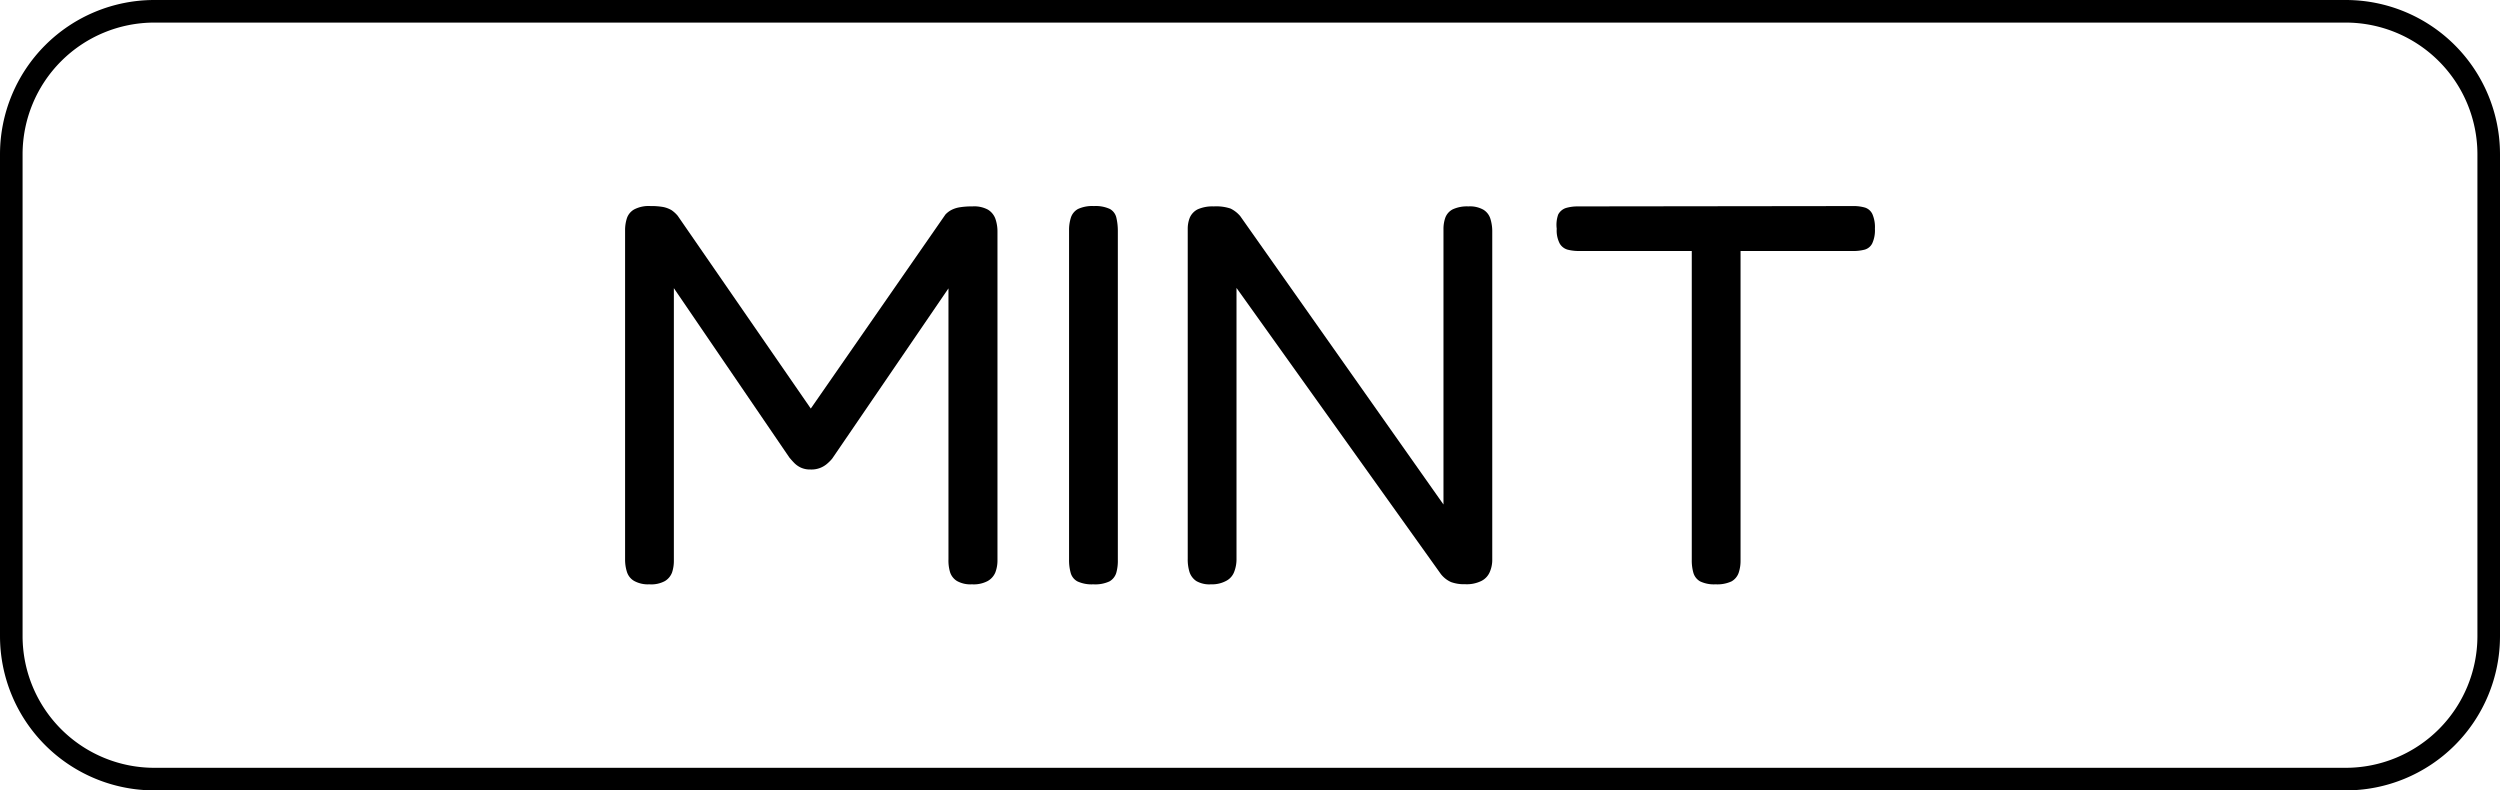 <svg xmlns="http://www.w3.org/2000/svg" viewBox="0 0 221.41 70"><g id="Layer_2" data-name="Layer 2"><g id="Layer_1-2" data-name="Layer 1"><path d="M57.52,51.75a2.54,2.54,0,0,1-1.34-.29,1.4,1.4,0,0,1-.65-.79,3.58,3.58,0,0,1-.17-1.13V20.41a3.41,3.41,0,0,1,.17-1.11,1.41,1.41,0,0,1,.65-.76,2.77,2.77,0,0,1,1.44-.29,5.87,5.87,0,0,1,1.15.09,2.44,2.44,0,0,1,.7.27,2.7,2.7,0,0,1,.55.5L72.55,37.26H71.06L83.73,19a2,2,0,0,1,.58-.43,2.5,2.5,0,0,1,.74-.22,6.74,6.74,0,0,1,1.08-.07,2.54,2.54,0,0,1,1.37.29,1.58,1.58,0,0,1,.65.79,3.46,3.46,0,0,1,.19,1.17V49.64a3,3,0,0,1-.19,1.06,1.56,1.56,0,0,1-.68.76,2.64,2.64,0,0,1-1.39.29,2.44,2.44,0,0,1-1.32-.29,1.43,1.43,0,0,1-.62-.79A3.58,3.58,0,0,1,84,49.54v-24L73.7,40.62a3.57,3.57,0,0,1-.39.4,2.11,2.11,0,0,1-1.53.56,1.93,1.93,0,0,1-.86-.17,2,2,0,0,1-.56-.39c-.14-.14-.29-.31-.45-.5l-10.23-15V49.64a3.27,3.27,0,0,1-.16,1.06,1.51,1.51,0,0,1-.63.76A2.52,2.52,0,0,1,57.52,51.75Z"/><path d="M96.83,51.75a3,3,0,0,1-1.41-.26,1.22,1.22,0,0,1-.6-.77,4.2,4.2,0,0,1-.14-1.18V20.41a3.63,3.63,0,0,1,.16-1.13,1.34,1.34,0,0,1,.63-.77,3,3,0,0,1,1.41-.26,3,3,0,0,1,1.42.26,1.18,1.18,0,0,1,.57.77A5.17,5.17,0,0,1,99,20.46V49.59a3.89,3.89,0,0,1-.14,1.15,1.31,1.31,0,0,1-.6.75A3,3,0,0,1,96.83,51.75Z"/><path d="M107.25,51.75a2.32,2.32,0,0,1-1.3-.29,1.54,1.54,0,0,1-.6-.79,3.76,3.76,0,0,1-.16-1.17V20.26a2.63,2.63,0,0,1,.19-1,1.5,1.5,0,0,1,.69-.72,3.21,3.21,0,0,1,1.42-.26,4,4,0,0,1,1.49.19,2.65,2.65,0,0,1,.86.67l18,25.54V20.26a3,3,0,0,1,.17-1,1.37,1.37,0,0,1,.65-.72,3,3,0,0,1,1.39-.26,2.42,2.42,0,0,1,1.32.29,1.43,1.43,0,0,1,.62.79,3.75,3.75,0,0,1,.17,1.17v29a2.71,2.71,0,0,1-.22,1.13,1.57,1.57,0,0,1-.74.79,2.92,2.92,0,0,1-1.44.29,3.39,3.39,0,0,1-1.25-.19,2.37,2.37,0,0,1-.91-.72L109.51,25.5v24a3.08,3.08,0,0,1-.2,1.13,1.48,1.48,0,0,1-.67.79A2.64,2.64,0,0,1,107.25,51.75Z"/><path d="M164.13,18.25a3.58,3.58,0,0,1,1.06.14,1.1,1.1,0,0,1,.64.58,2.91,2.91,0,0,1,.22,1.29,2.76,2.76,0,0,1-.24,1.3,1.07,1.07,0,0,1-.67.55,4,4,0,0,1-1.06.12h-9.93V49.64a3.34,3.34,0,0,1-.17,1.1,1.4,1.4,0,0,1-.63.75,3,3,0,0,1-1.41.26,2.86,2.86,0,0,1-1.37-.26,1.29,1.29,0,0,1-.6-.77,4,4,0,0,1-.14-1.13V22.23h-10a4,4,0,0,1-1-.12,1.18,1.18,0,0,1-.7-.55,2.51,2.51,0,0,1-.26-1.3A2.74,2.74,0,0,1,138,19a1.19,1.19,0,0,1,.69-.58,3.69,3.69,0,0,1,1-.14Z"/><path d="M207.75,2a11.67,11.67,0,0,1,11.66,11.66V56.34A11.67,11.67,0,0,1,207.75,68H13.66A11.67,11.67,0,0,1,2,56.34V13.66A11.67,11.67,0,0,1,13.66,2H207.75m0-2H13.66A13.67,13.67,0,0,0,0,13.66V56.34A13.67,13.67,0,0,0,13.66,70H207.75a13.66,13.66,0,0,0,13.66-13.66V13.66A13.66,13.66,0,0,0,207.75,0Z"/></g></g></svg>